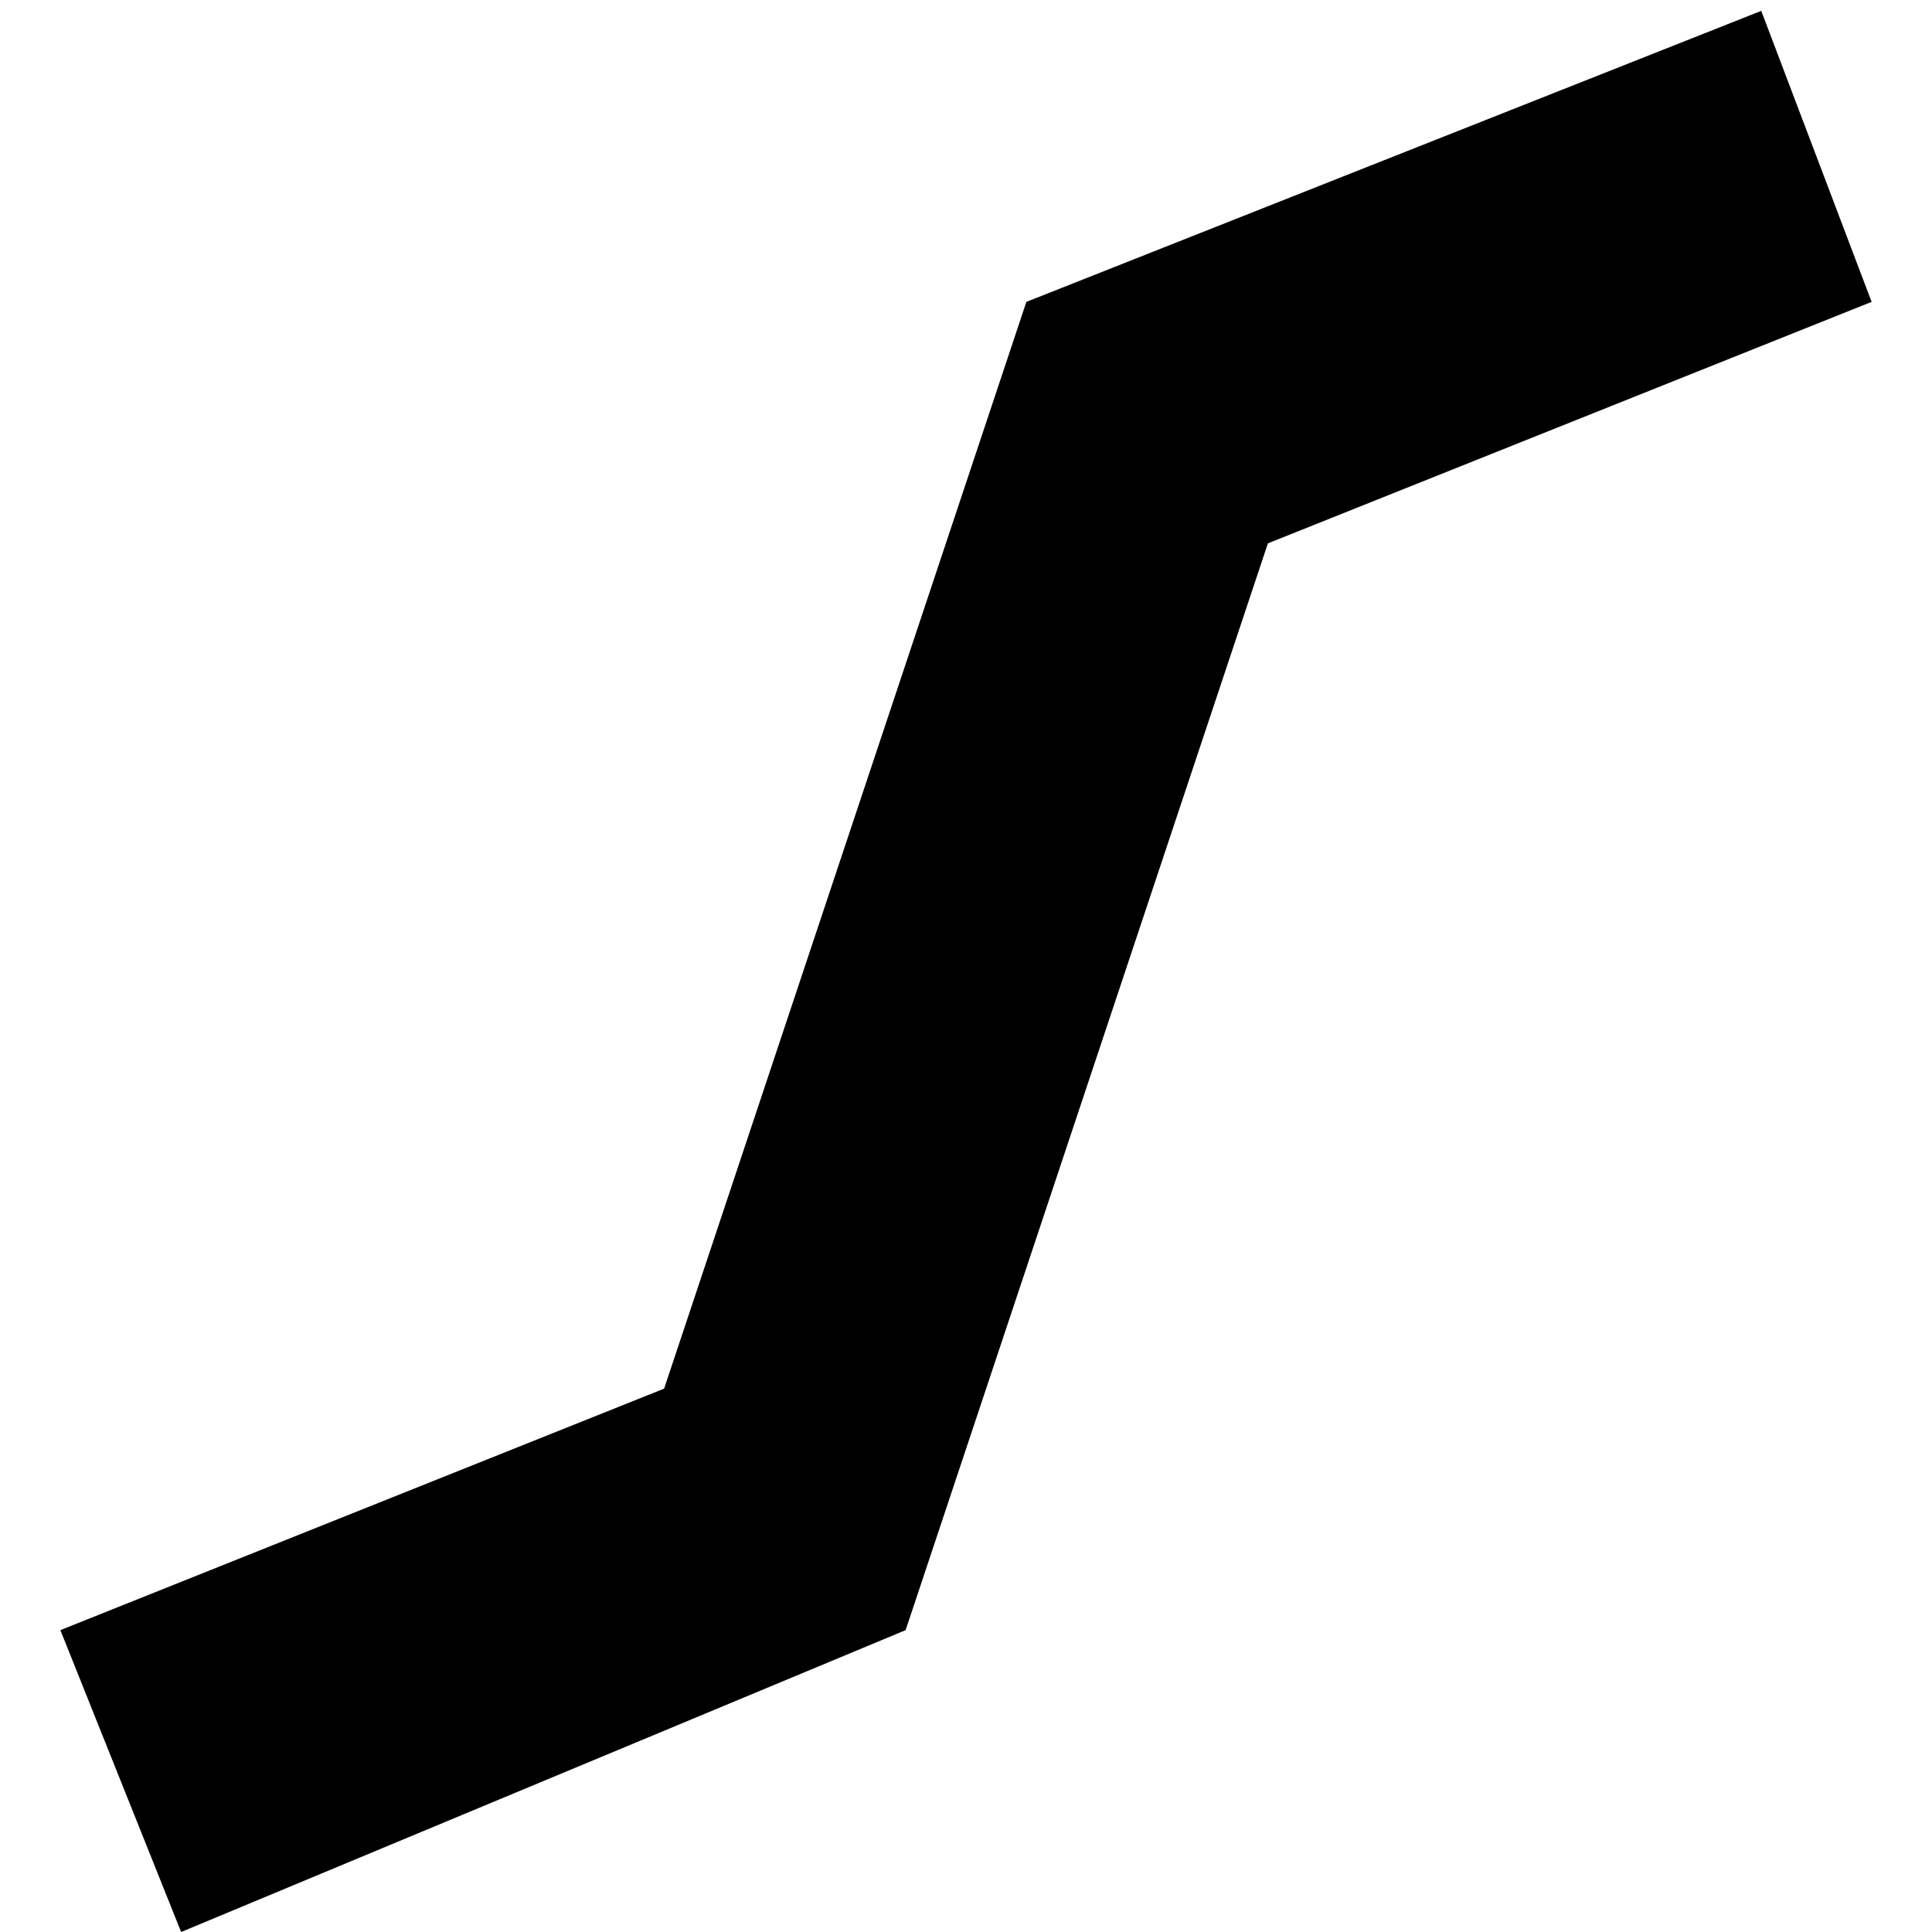 <svg xmlns="http://www.w3.org/2000/svg" xmlns:xlink="http://www.w3.org/1999/xlink" width="24px" height="24px" viewBox="0 0 16 16" version="1.1">
    <!-- Generator: Sketch 40.3 (33839) - http://www.bohemiancoding.com/sketch -->
    <title>ic-line-curve</title>
    <desc>Created with Sketch.</desc>
    <defs/>
    <g stroke="none" stroke-width="1" fill="none" fill-rule="evenodd">
        <g transform="translate(-280, -547)">
            <g transform="translate(268, 423)">
                <g transform="translate(12, 124)">
                    <g>
                        <rect x="0" y="0" width="16" height="16"/>
                        <polygon fill="currentColor" points="7.5 13.5 10.5 4.5 15.5 2.5 14.586 0.09 8.5 2.5 5.5 11.5 0.5 13.5 1.5 16"/>
                    </g>
                </g>
            </g>
        </g>
    </g>
</svg>